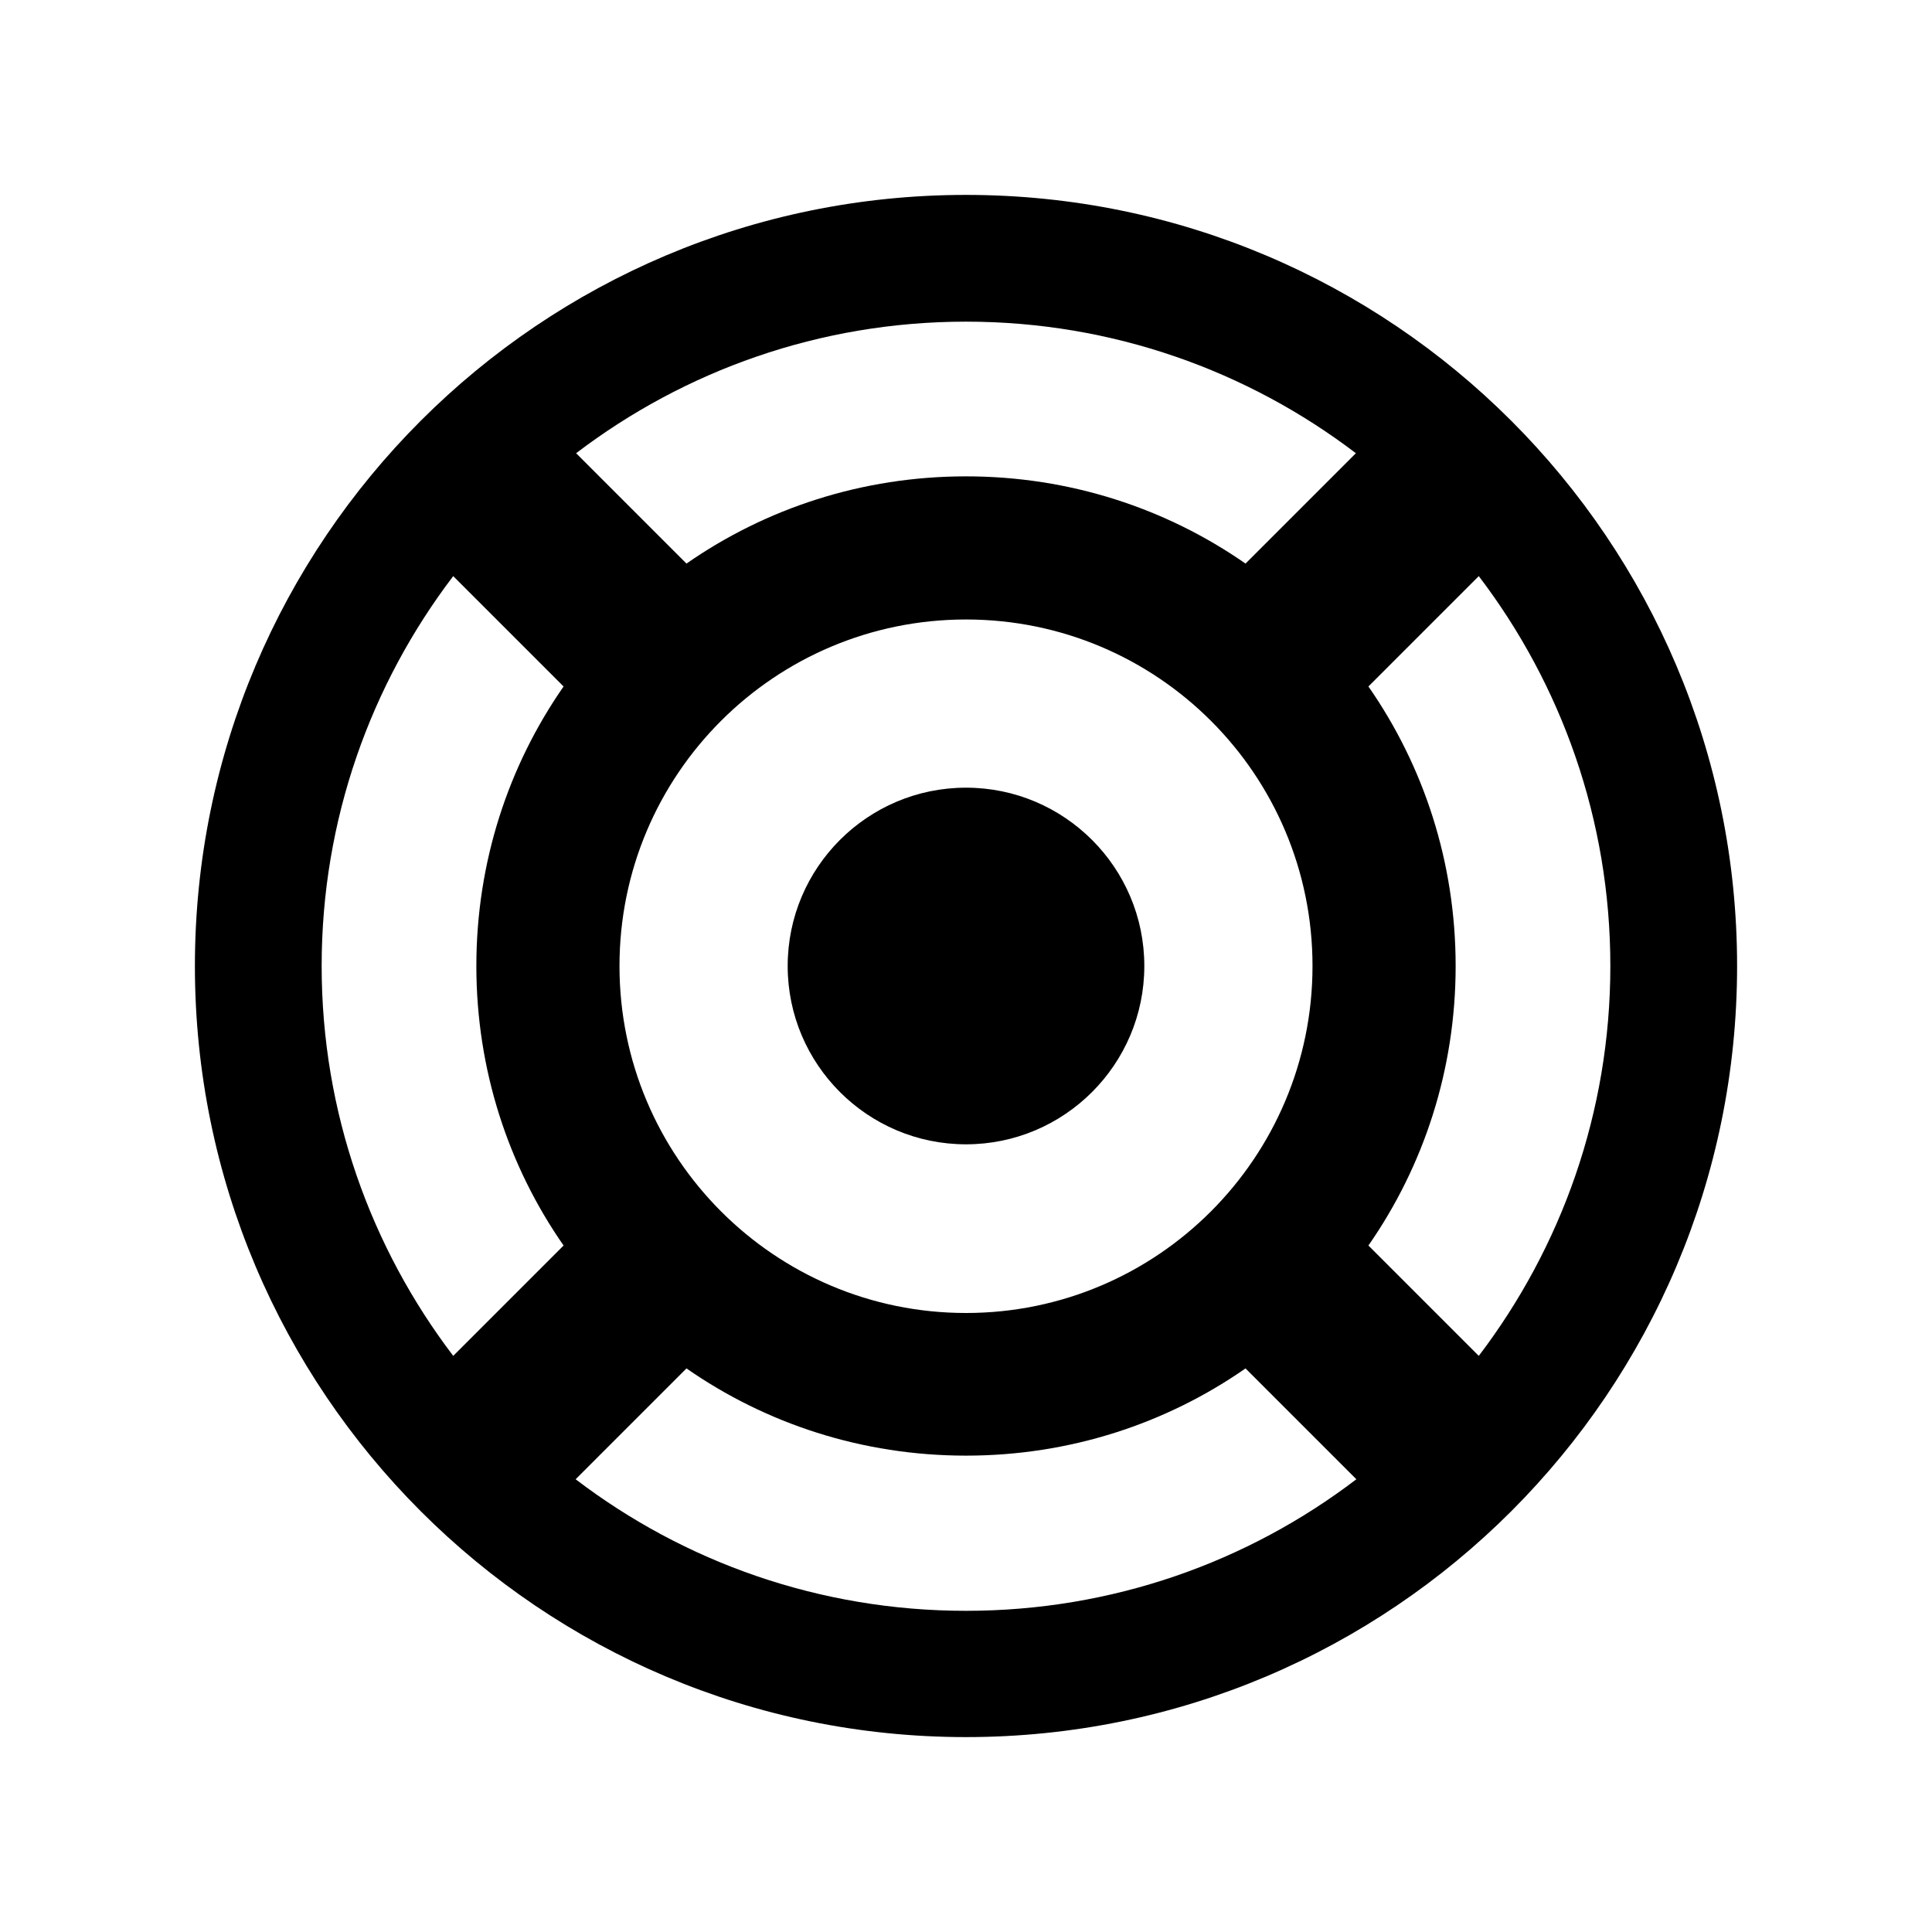<svg xmlns="http://www.w3.org/2000/svg" width="100%" height="100%" viewBox="0 0 588.8 588.8"><path d="M294.4 59.4c-129.787 0-235 105.213-235 235s105.213 235 235 235 235-105.213 235-235-105.213-235-235-235z m0 38.628c44.672 0 85.832 14.988 118.822 40.097l-33.634 33.634c-24.149-16.81-53.522-26.584-85.188-26.584s-61.038 9.774-85.188 26.584l-33.634-33.634c32.989-25.109 74.15-40.097 118.822-40.097z m-156.275 77.55l33.634 33.634c-16.81 24.149-26.584 53.522-26.584 85.188s9.774 61.038 26.584 85.187l-33.634 33.635c-25.109-33.019-40.097-74.15-40.097-118.822s14.988-85.832 40.097-118.822z m312.55 0c25.109 32.989 40.097 74.15 40.097 118.822s-14.988 85.803-40.097 118.822l-33.634-33.635c16.81-24.149 26.584-53.522 26.584-85.187s-9.774-61.038-26.584-85.188l33.634-33.634z m-156.275 13.219c58.349 0 105.603 47.254 105.603 105.603s-47.254 105.75-105.603 105.75-105.603-47.401-105.603-105.75 47.254-105.603 105.603-105.603z m0 51.259c-29.989 0-54.344 24.355-54.344 54.344s24.355 54.344 54.344 54.344 54.344-24.355 54.344-54.344-24.355-54.344-54.344-54.344z m-85.188 176.984c24.149 16.81 53.522 26.584 85.188 26.584s61.038-9.774 85.188-26.584l33.781 33.781c-33.003 25.175-74.261 40.097-118.969 40.097s-85.966-14.922-118.969-40.097l33.781-33.781z" /></svg>